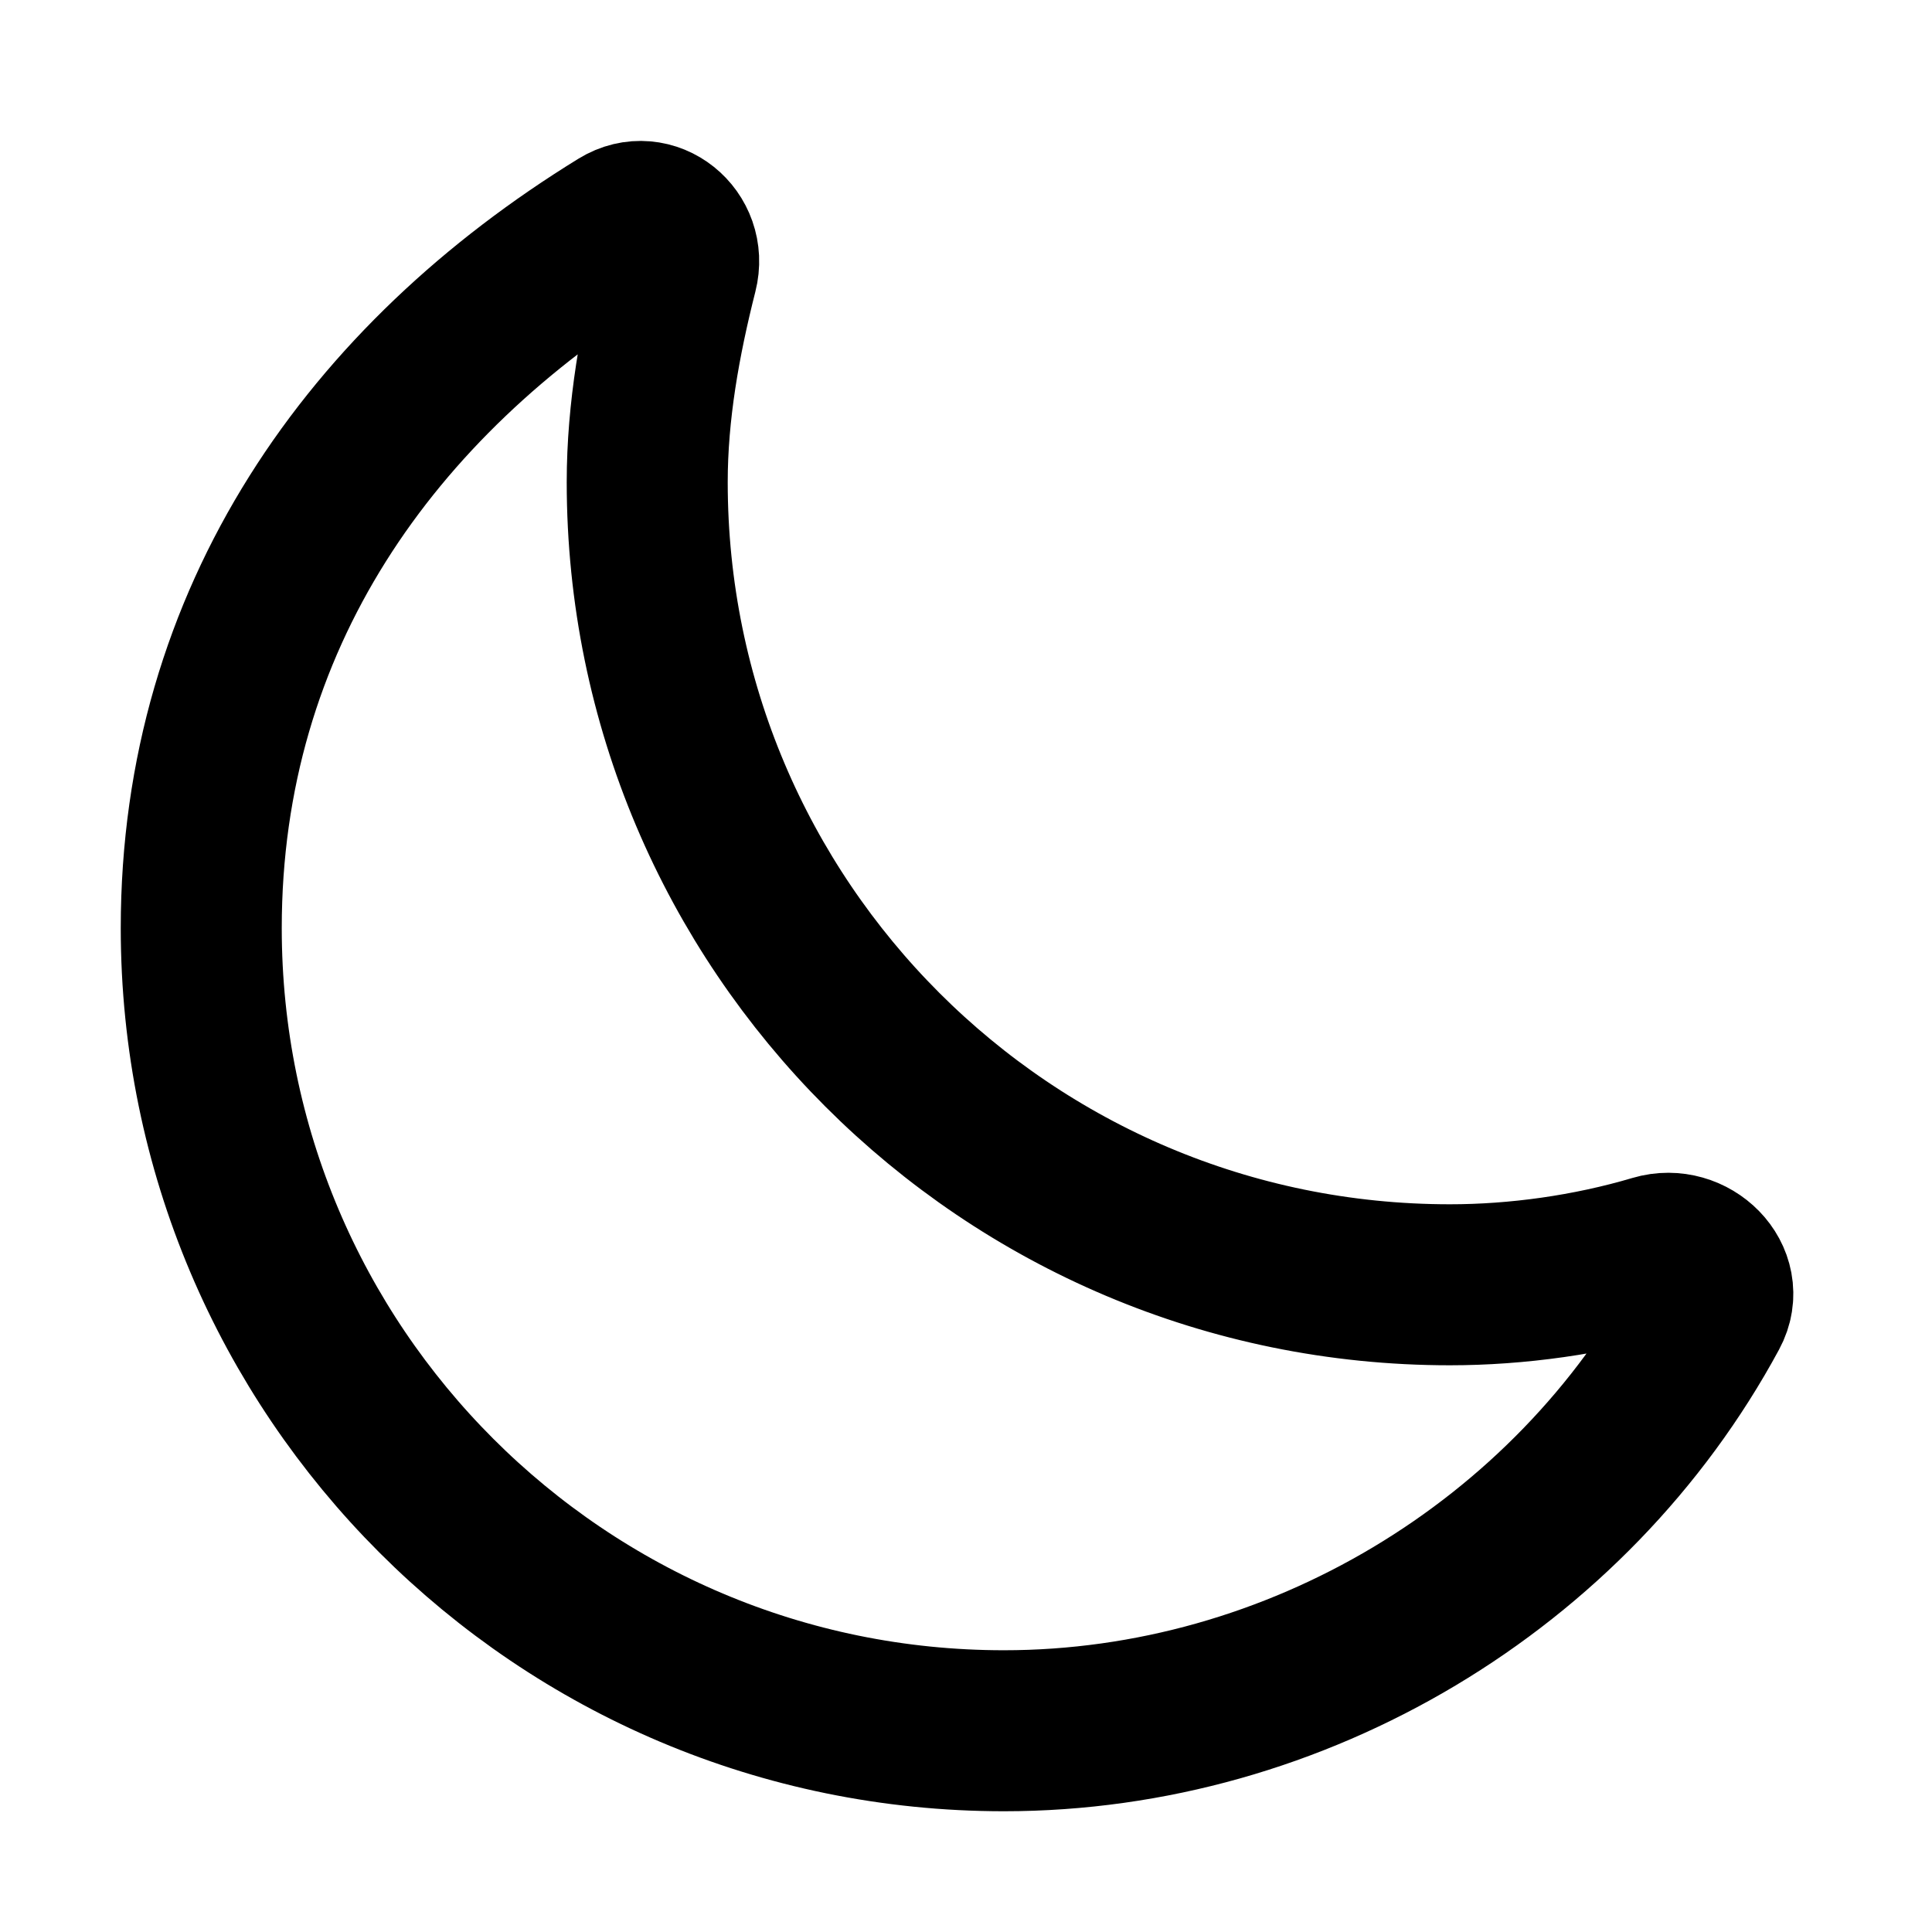 <svg xmlns="http://www.w3.org/2000/svg" fill="none" viewBox="0 0 24 24">
  <path stroke="currentColor" stroke-width="2" d="M18.011 15.96C12.504 15.96 8.04 11.496 8.04 5.989C8.04 5.109 8.197 4.235 8.414 3.378C8.523 2.951 8.085 2.592 7.71 2.823C4.617 4.725 2.5 7.679 2.5 11.529C2.5 17.036 6.964 21.5 12.471 21.5C16.106 21.5 19.515 19.447 21.22 16.29C21.437 15.89 20.998 15.463 20.562 15.592C19.733 15.838 18.842 15.96 18.011 15.96Z"/>
</svg>
